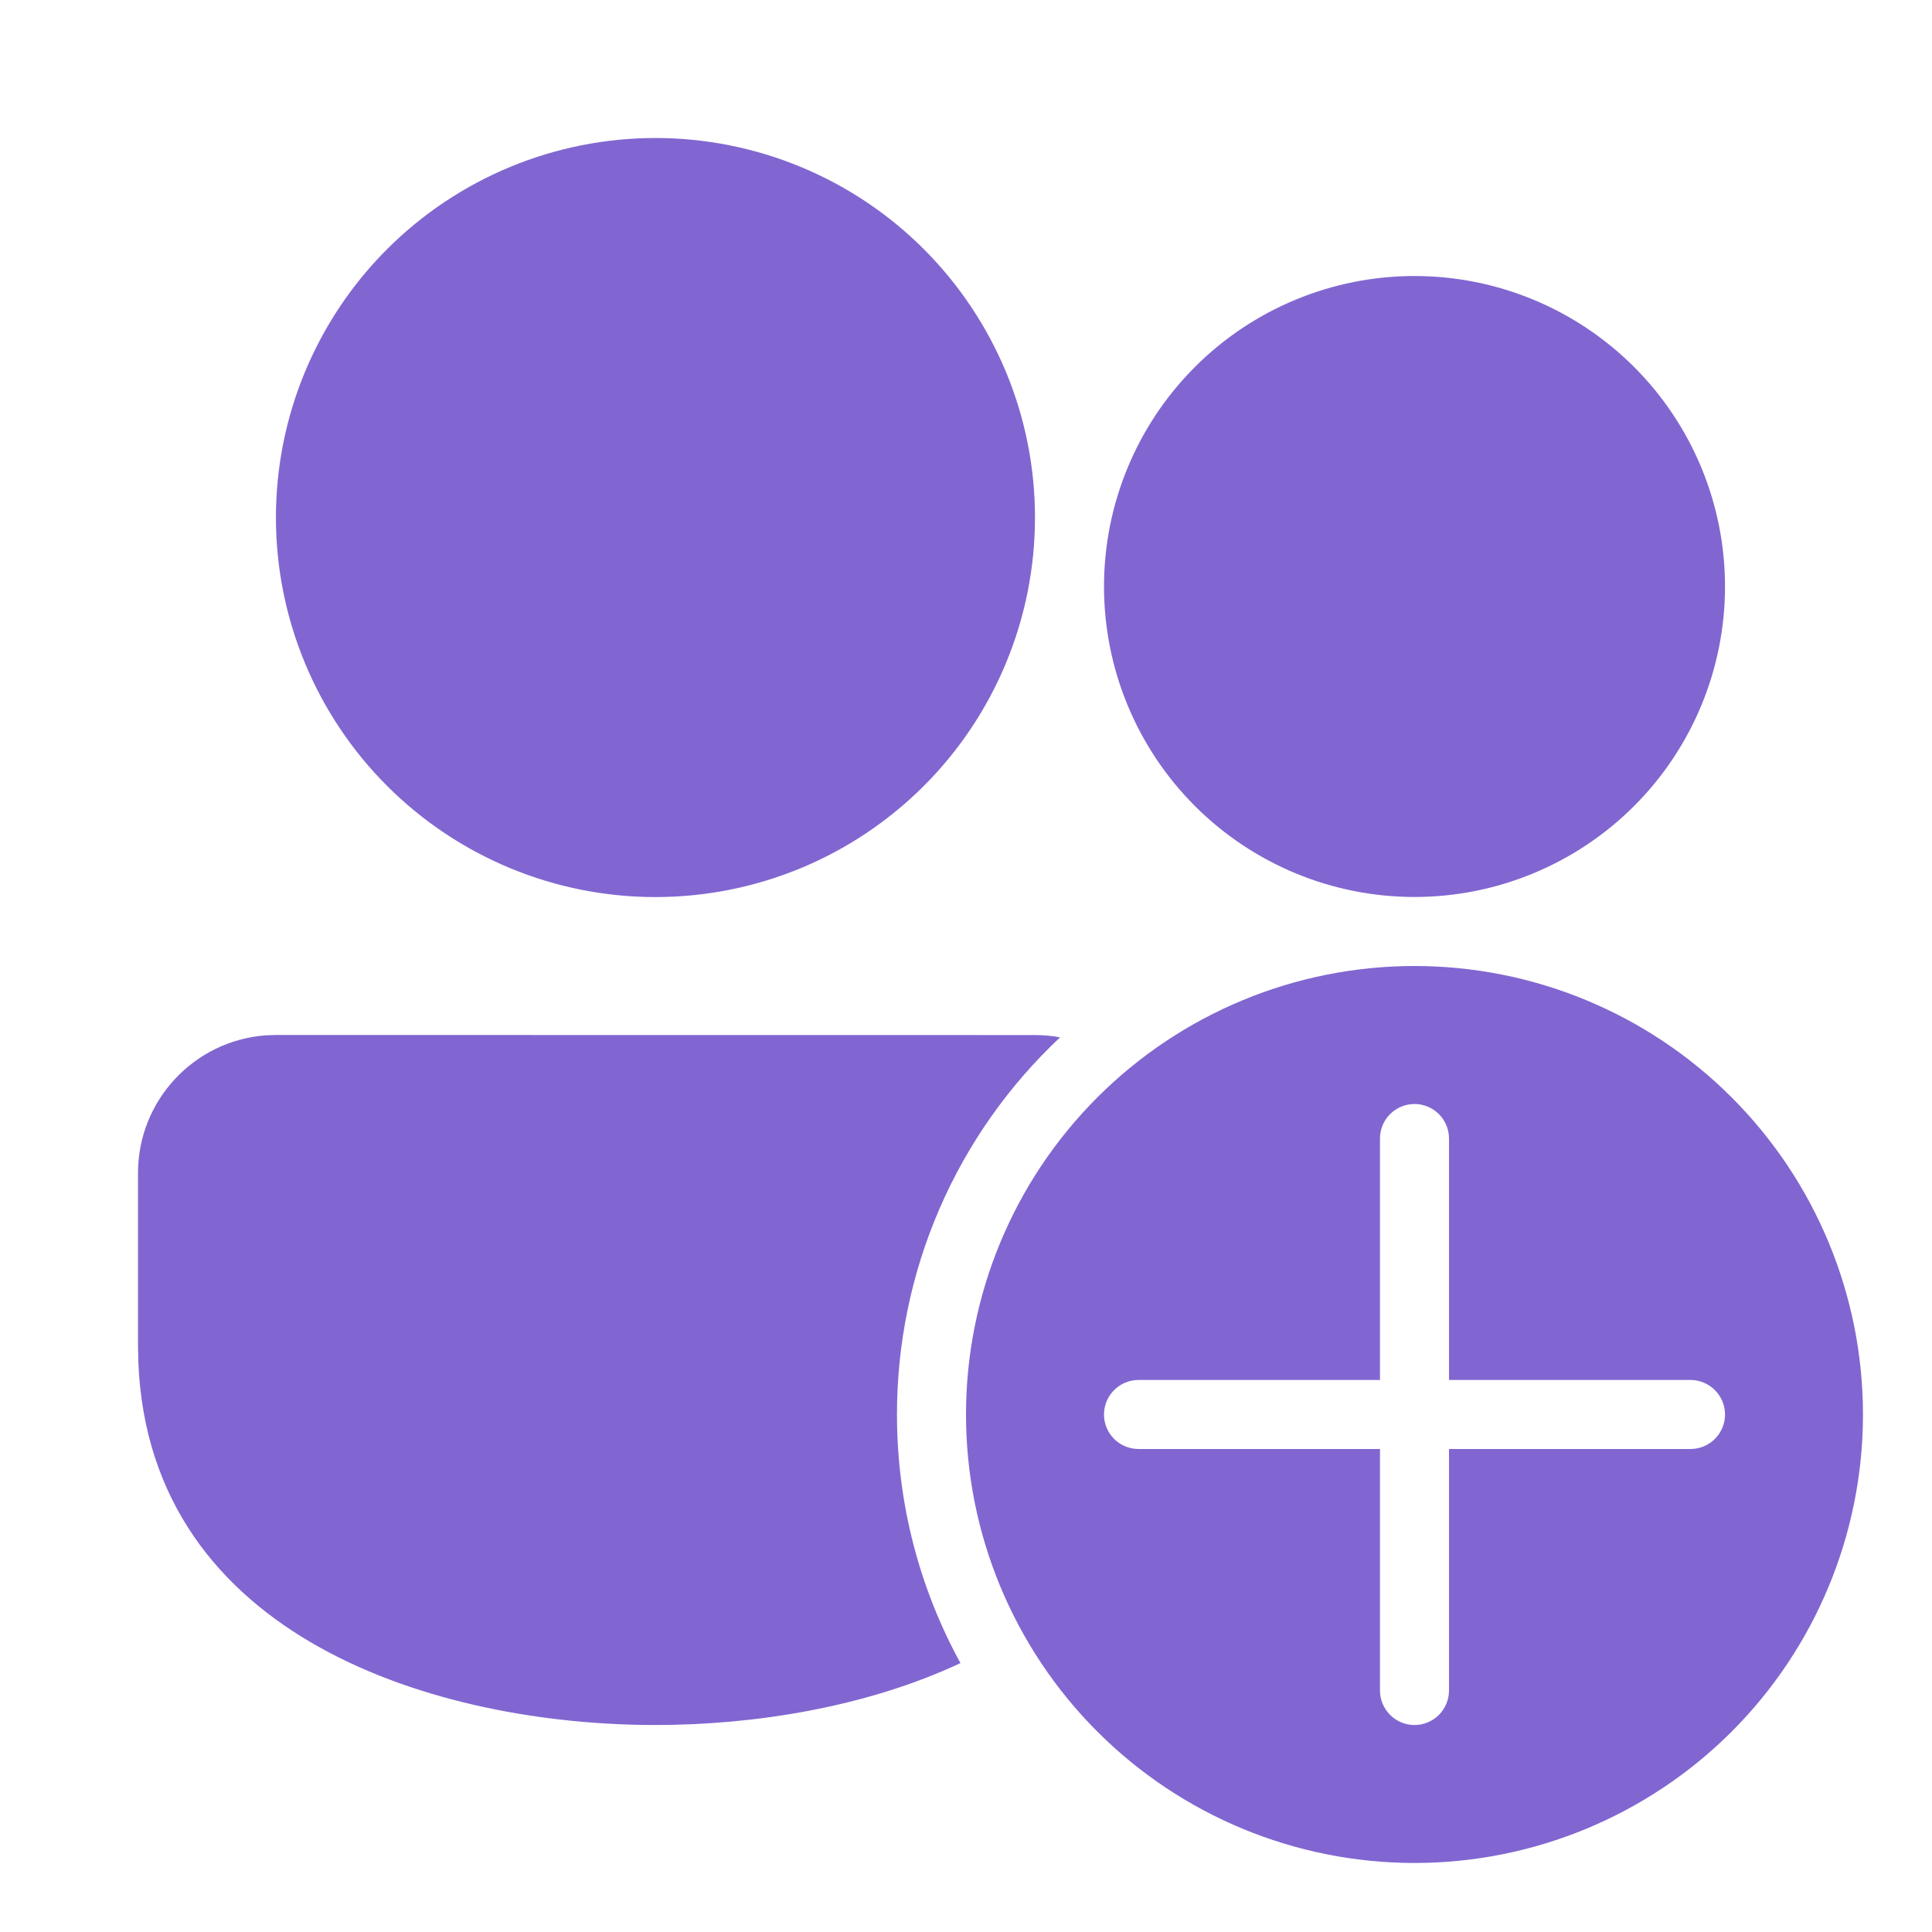 <svg width="44" height="44" viewBox="0 0 44 44" fill="none" xmlns="http://www.w3.org/2000/svg">
<path d="M23.571 23.573C23.766 23.573 23.958 23.59 24.143 23.625C22.969 24.726 22.033 26.056 21.394 27.534C20.755 29.011 20.427 30.605 20.428 32.214C20.428 34.267 20.953 36.196 21.874 37.876C19.713 38.888 17.157 39.286 14.928 39.286C9.98 39.286 3.412 37.325 3.151 31.032L3.143 30.643V26.714C3.143 25.058 4.425 23.7 6.05 23.579L6.286 23.571L23.571 23.573ZM39.286 13.357C39.286 15.233 38.541 17.031 37.215 18.357C35.888 19.683 34.09 20.428 32.214 20.428C30.339 20.428 28.54 19.683 27.214 18.357C25.888 17.031 25.143 15.233 25.143 13.357C25.143 11.482 25.888 9.683 27.214 8.357C28.54 7.031 30.339 6.286 32.214 6.286C34.09 6.286 35.888 7.031 37.215 8.357C38.541 9.683 39.286 11.482 39.286 13.357ZM14.928 3.143C16.064 3.143 17.188 3.367 18.236 3.801C19.285 4.236 20.238 4.872 21.04 5.675C21.843 6.478 22.479 7.431 22.914 8.479C23.348 9.528 23.572 10.652 23.571 11.787C23.571 12.922 23.348 14.046 22.913 15.095C22.479 16.144 21.842 17.096 21.039 17.899C20.236 18.702 19.284 19.338 18.235 19.773C17.186 20.207 16.062 20.43 14.927 20.43C12.634 20.43 10.436 19.519 8.815 17.898C7.194 16.277 6.284 14.078 6.284 11.786C6.284 9.493 7.195 7.295 8.816 5.674C10.438 4.053 12.636 3.143 14.928 3.143ZM42.428 32.214C42.428 34.923 41.352 37.521 39.437 39.437C37.521 41.352 34.923 42.428 32.214 42.428C29.505 42.428 26.907 41.352 24.992 39.437C23.076 37.521 22 34.923 22 32.214C22 29.505 23.076 26.907 24.992 24.992C26.907 23.076 29.505 22 32.214 22C34.923 22 37.521 23.076 39.437 24.992C41.352 26.907 42.428 29.505 42.428 32.214ZM33 25.928C33 25.72 32.917 25.52 32.77 25.373C32.623 25.226 32.423 25.143 32.214 25.143C32.006 25.143 31.806 25.226 31.659 25.373C31.511 25.52 31.428 25.72 31.428 25.928V31.428H25.928C25.72 31.428 25.52 31.511 25.373 31.659C25.226 31.806 25.143 32.006 25.143 32.214C25.143 32.423 25.226 32.623 25.373 32.77C25.52 32.917 25.72 33 25.928 33H31.428V38.5C31.428 38.708 31.511 38.908 31.659 39.056C31.806 39.203 32.006 39.286 32.214 39.286C32.423 39.286 32.623 39.203 32.77 39.056C32.917 38.908 33 38.708 33 38.5V33H38.5C38.708 33 38.908 32.917 39.056 32.77C39.203 32.623 39.286 32.423 39.286 32.214C39.286 32.006 39.203 31.806 39.056 31.659C38.908 31.511 38.708 31.428 38.5 31.428H33V25.928Z" fill="#2E00B3" fill-opacity="0.6"/>
</svg>
